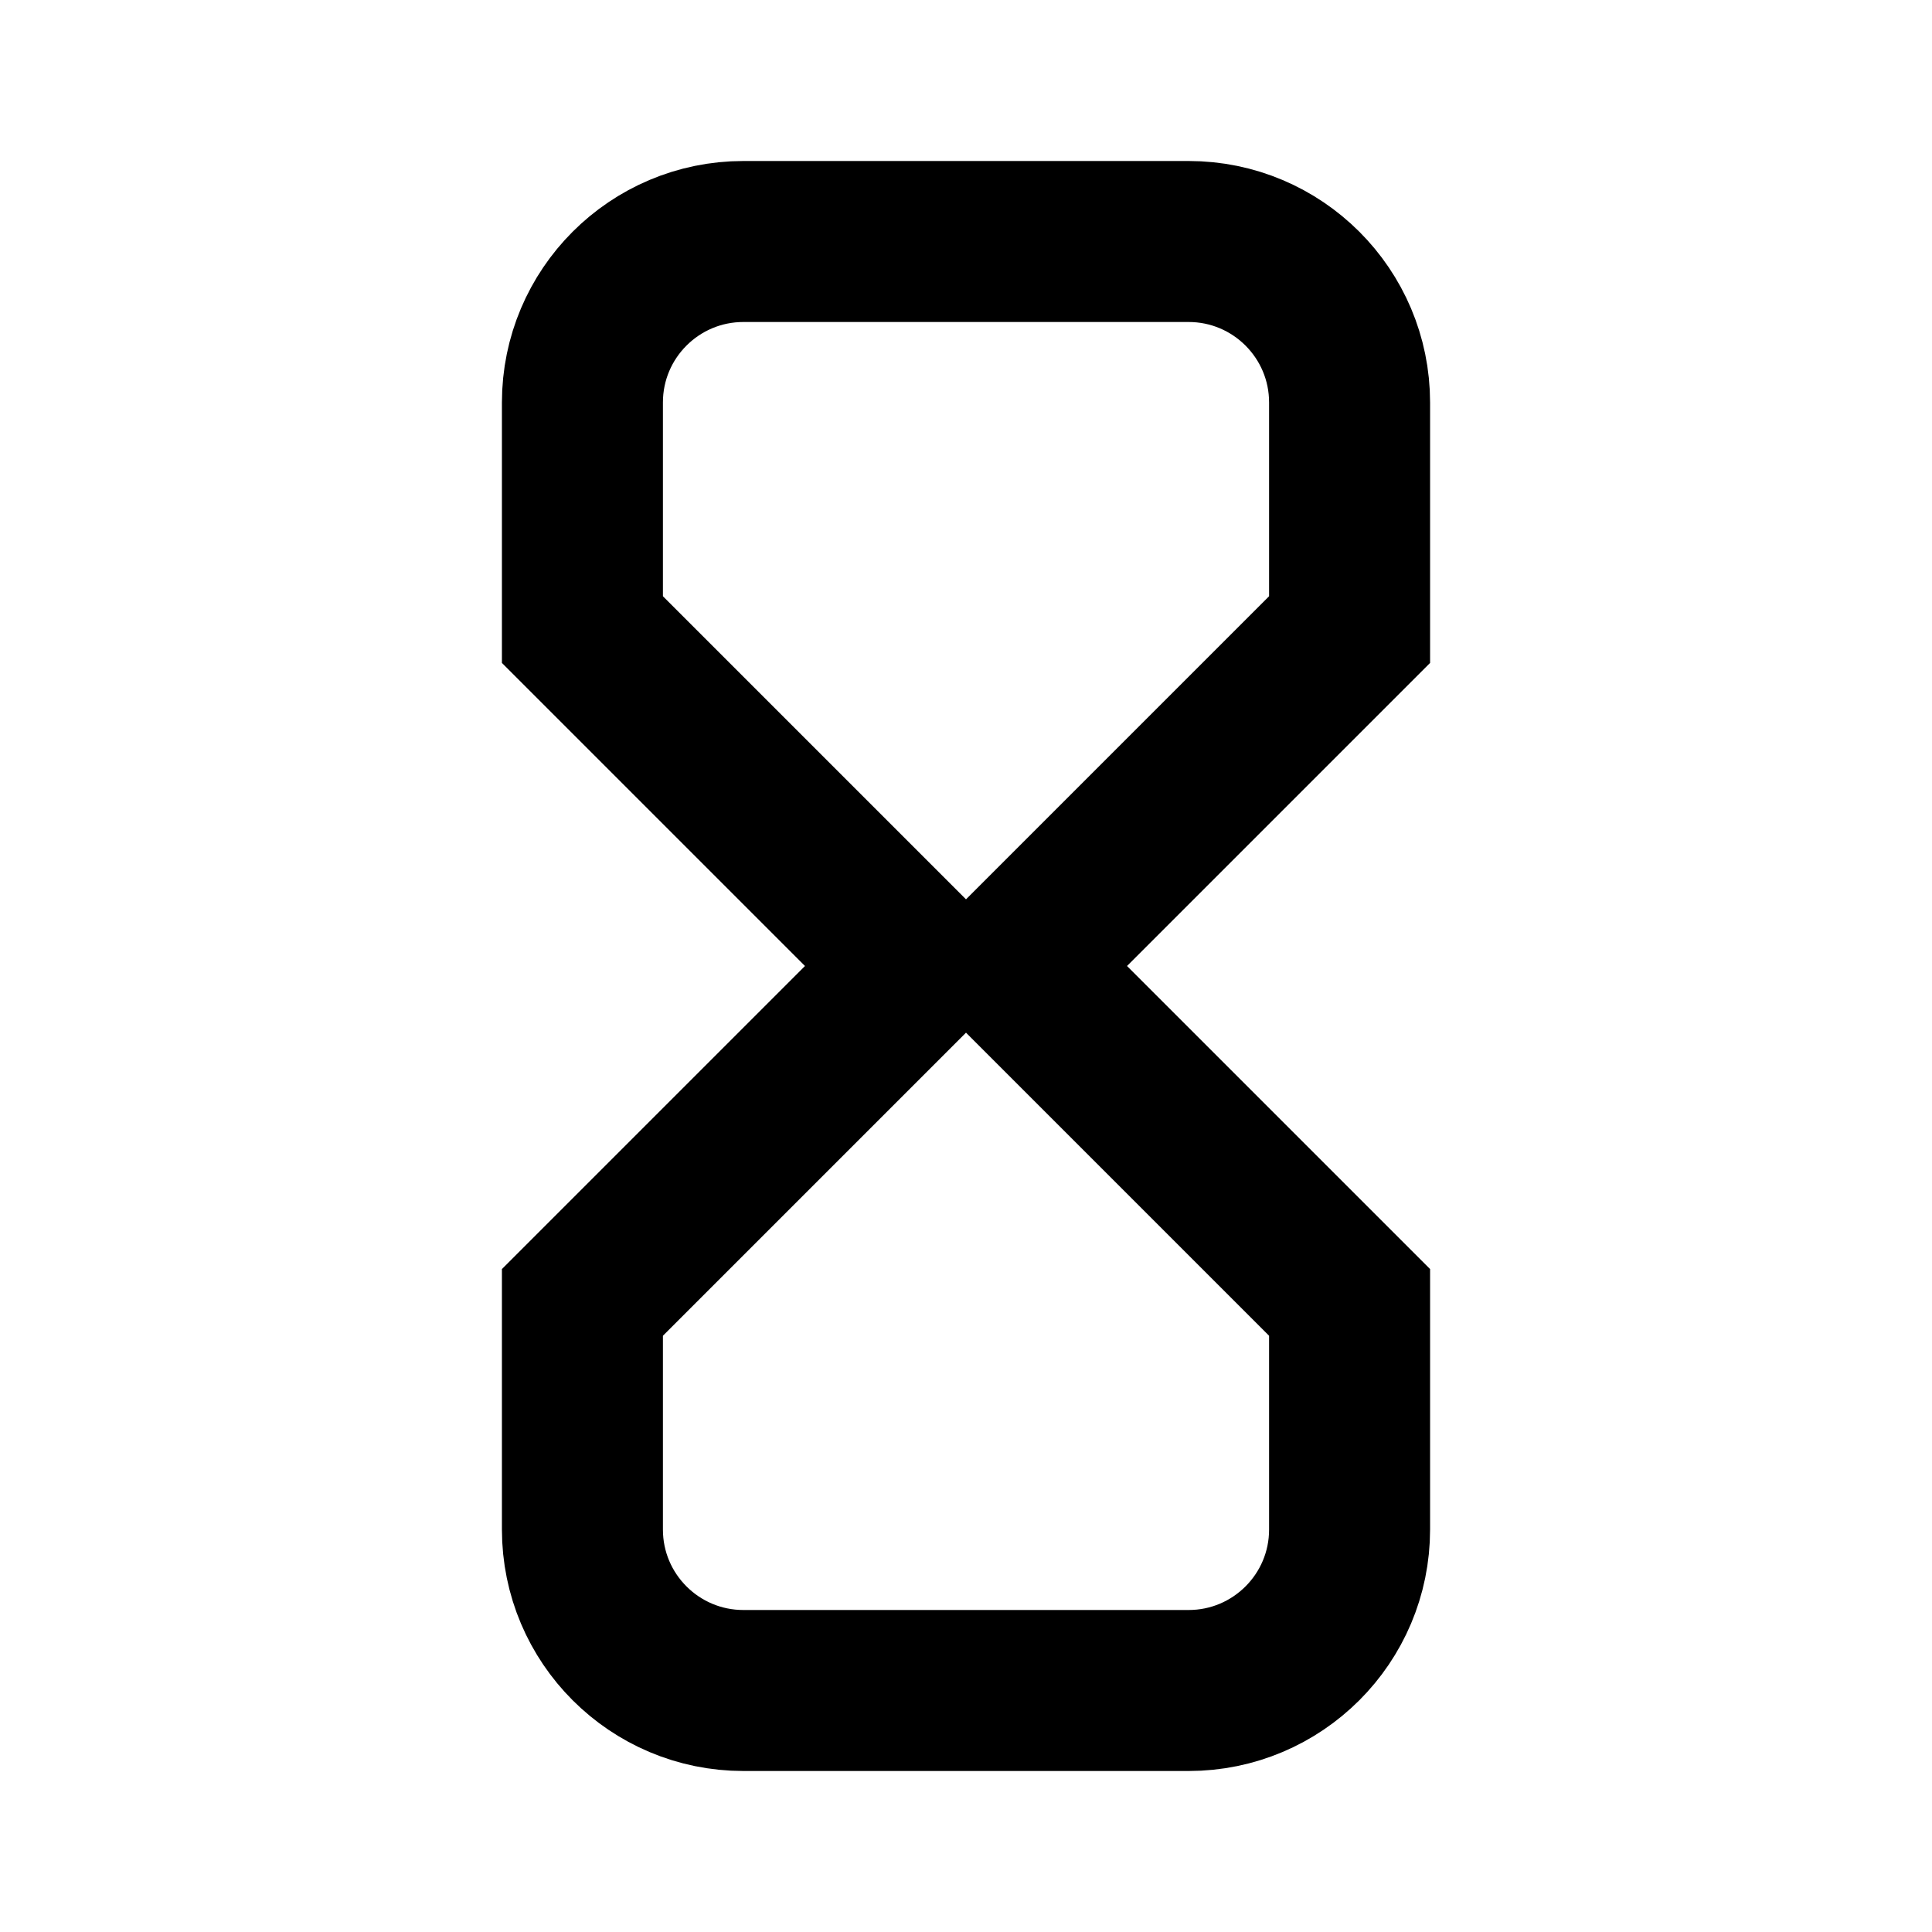 <svg role="img" xmlns="http://www.w3.org/2000/svg" width="24px" height="24px" viewBox="0 0 24 24" aria-labelledby="hourglassIconTitle" stroke="#000" stroke-width="2" stroke-linecap="square" stroke-linejoin="miter" fill="none" color="#000"> <title id="hourglassIconTitle">Hourglass</title> <path d="M16.765,7.821 L16.765,5 C16.765,3.895 15.869,3 14.765,3 L9.235,3 C8.131,3 7.235,3.895 7.235,5 L7.235,7.821 L11.414,12 L7.235,16.179 L7.235,19 C7.235,20.105 8.131,21 9.235,21 L14.765,21 C15.869,21 16.765,20.105 16.765,19 L16.765,16.179 L12.586,12 L16.765,7.821 Z"/> </svg>